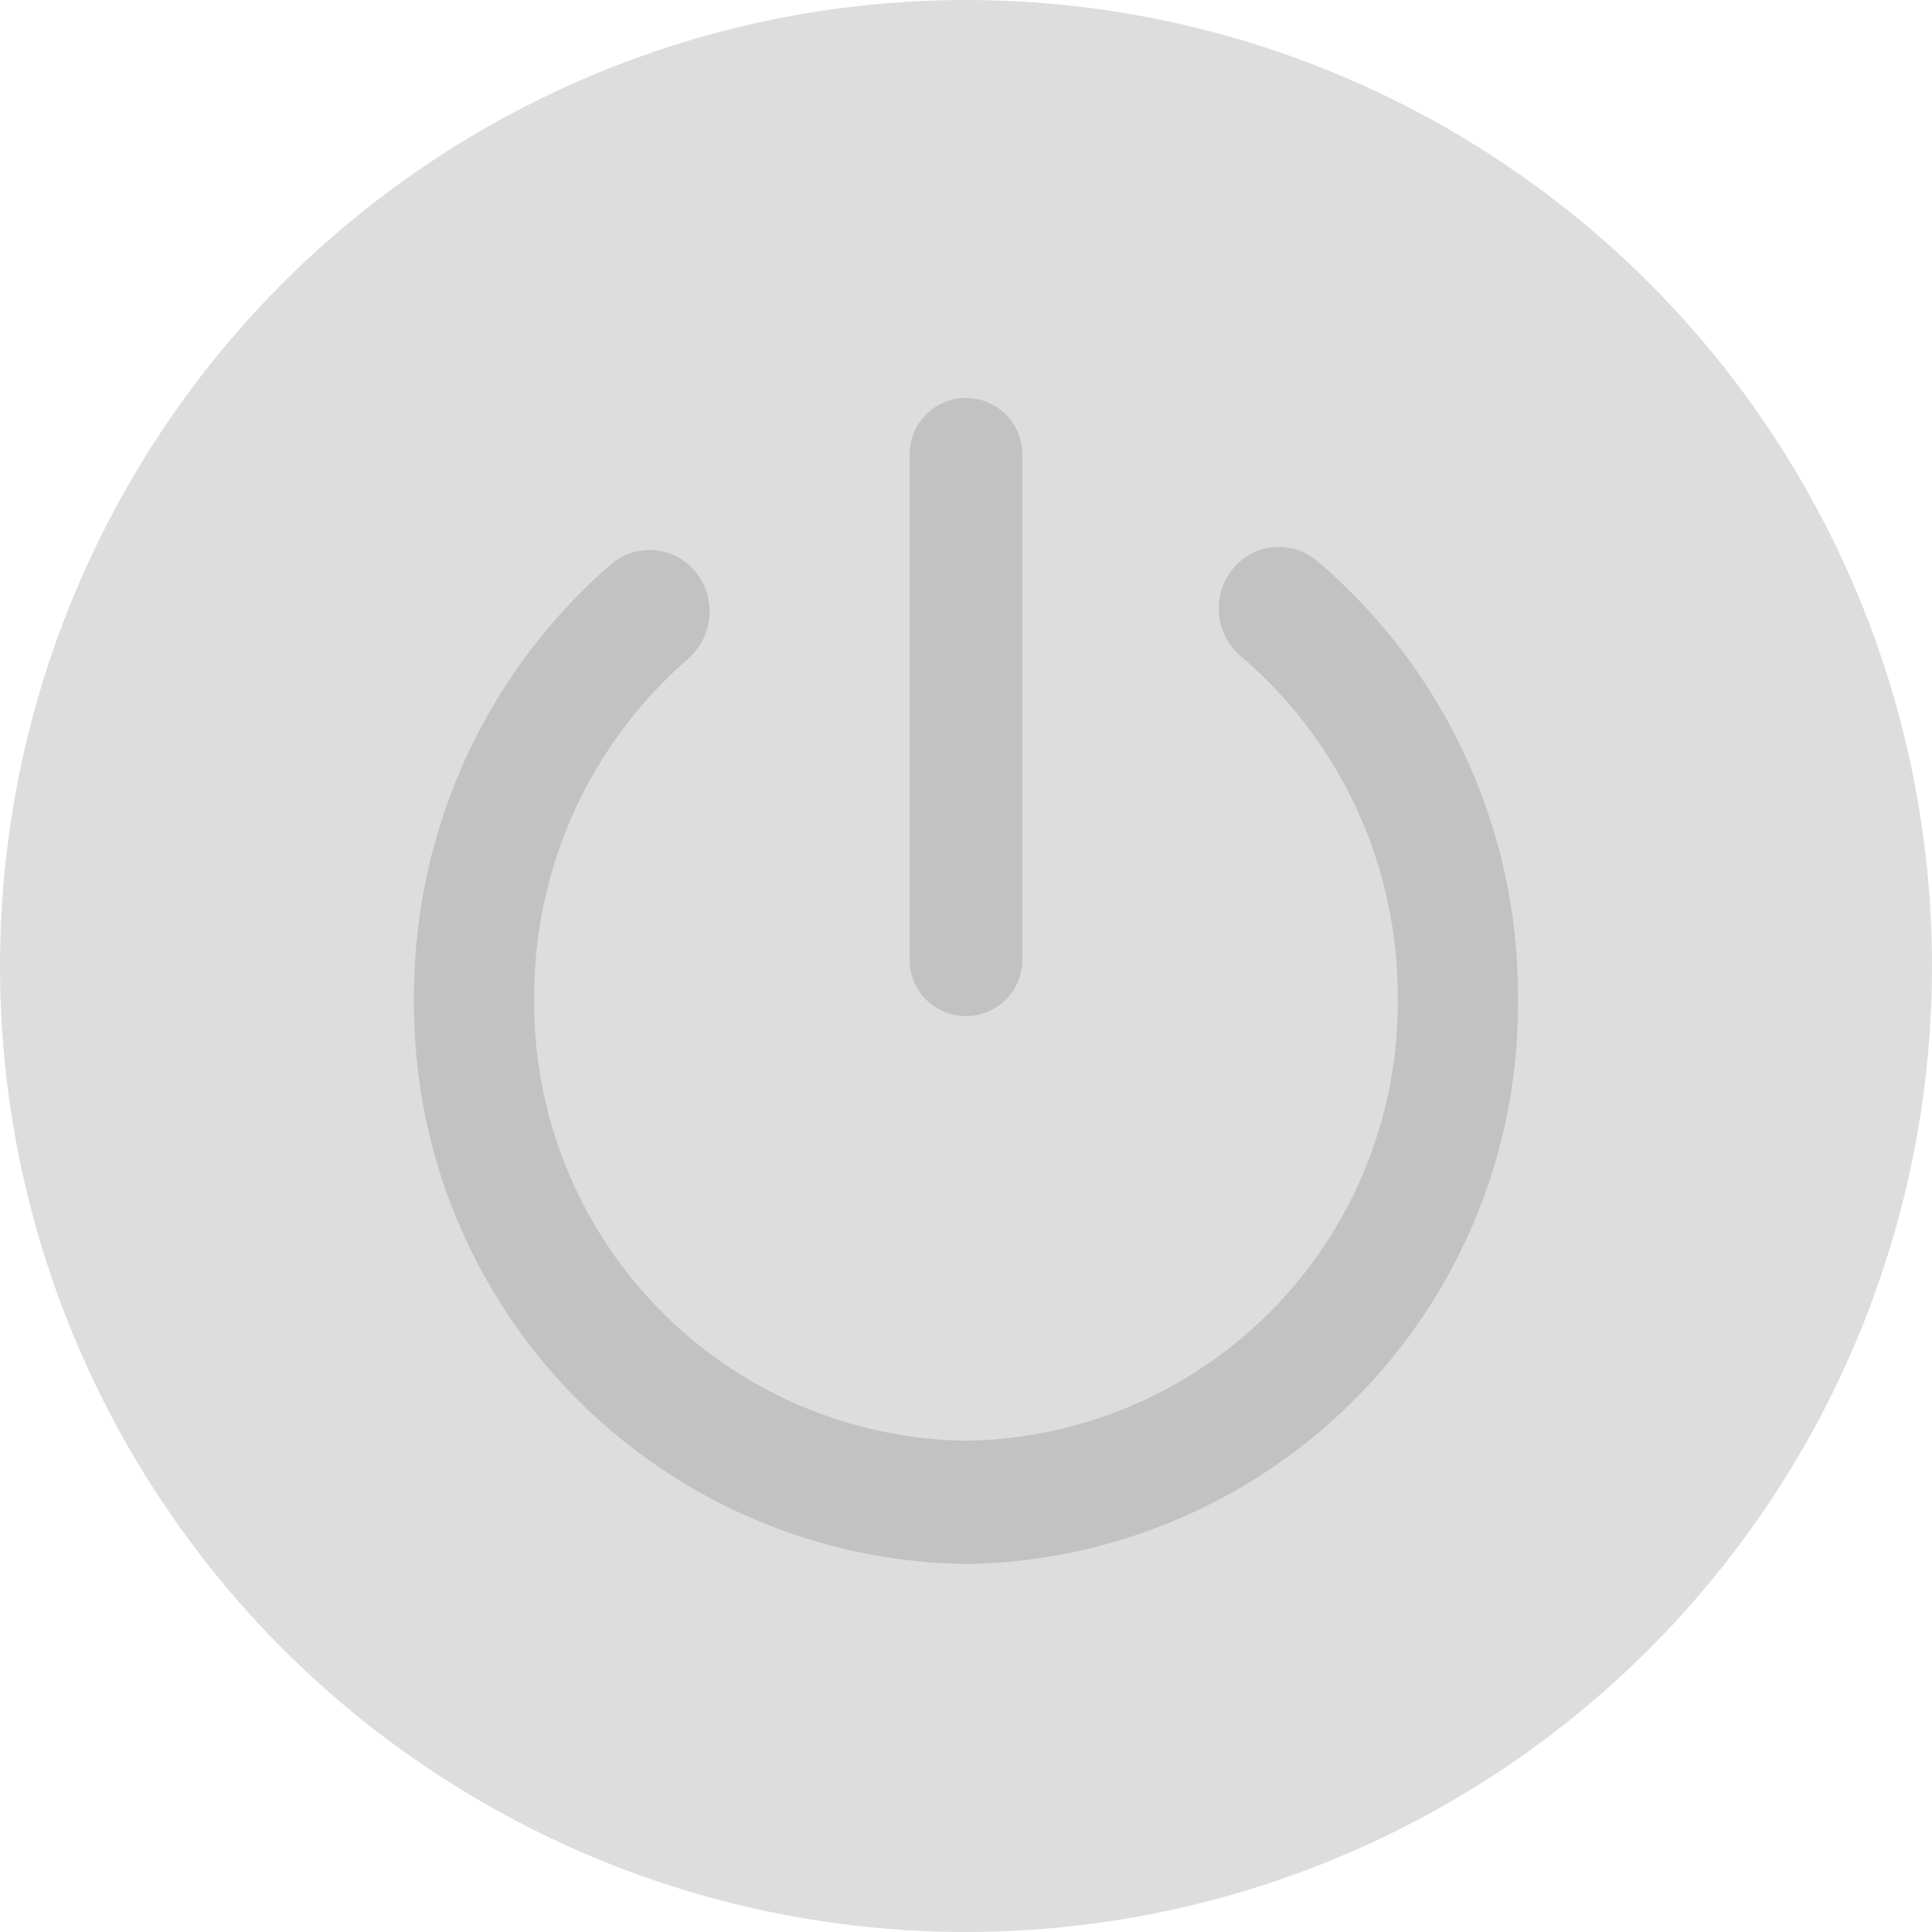 <svg xmlns="http://www.w3.org/2000/svg" id="Component_149_39" width="42" height="42" viewBox="0 0 42 42">
    <defs>
        <style>
            .cls-1{fill:none}.cls-4{fill:#595758}
        </style>
    </defs>
    <path id="Path_110" d="M0 0h37.386v37.386H0z" class="cls-1" transform="translate(2.307 2.307)"/>
    <g id="Group_1776">
        <circle id="Ellipse_1" cx="21" cy="21" r="21" fill="#ddd"/>
        <g id="power_settings_new-24px" opacity="0.2" transform="translate(6 6)">
            <path id="Path_575" d="M0 0h30v30H0z" class="cls-1"/>
            <g id="Group_1575" transform="translate(3 4)">
                <path id="Path_642" d="M22.633 5.162a1.287 1.287 0 0 0-1.84.181 1.364 1.364 0 0 0 .177 1.887 9.7 9.7 0 0 1 3.416 7.429A9.52 9.52 0 0 1 15 24.287a9.52 9.52 0 0 1-9.387-9.628A9.717 9.717 0 0 1 8.96 7.288 1.364 1.364 0 0 0 9.12 5.4a1.284 1.284 0 0 0-1.841-.162A12.413 12.413 0 0 0 3 14.659a12.17 12.17 0 0 0 12 12.308 12.17 12.17 0 0 0 12-12.308 12.4 12.4 0 0 0-4.367-9.497z" class="cls-4" transform="translate(-3 -2.967)"/>
                <path id="Path_643" d="M12.245 16.4a1.223 1.223 0 0 0 1.225-1.22V4.188a1.225 1.225 0 0 0-2.451 0v10.988a1.223 1.223 0 0 0 1.226 1.224z" class="cls-4" transform="translate(-.245 -4.311)"/>
            </g>
        </g>
    </g>
</svg>
